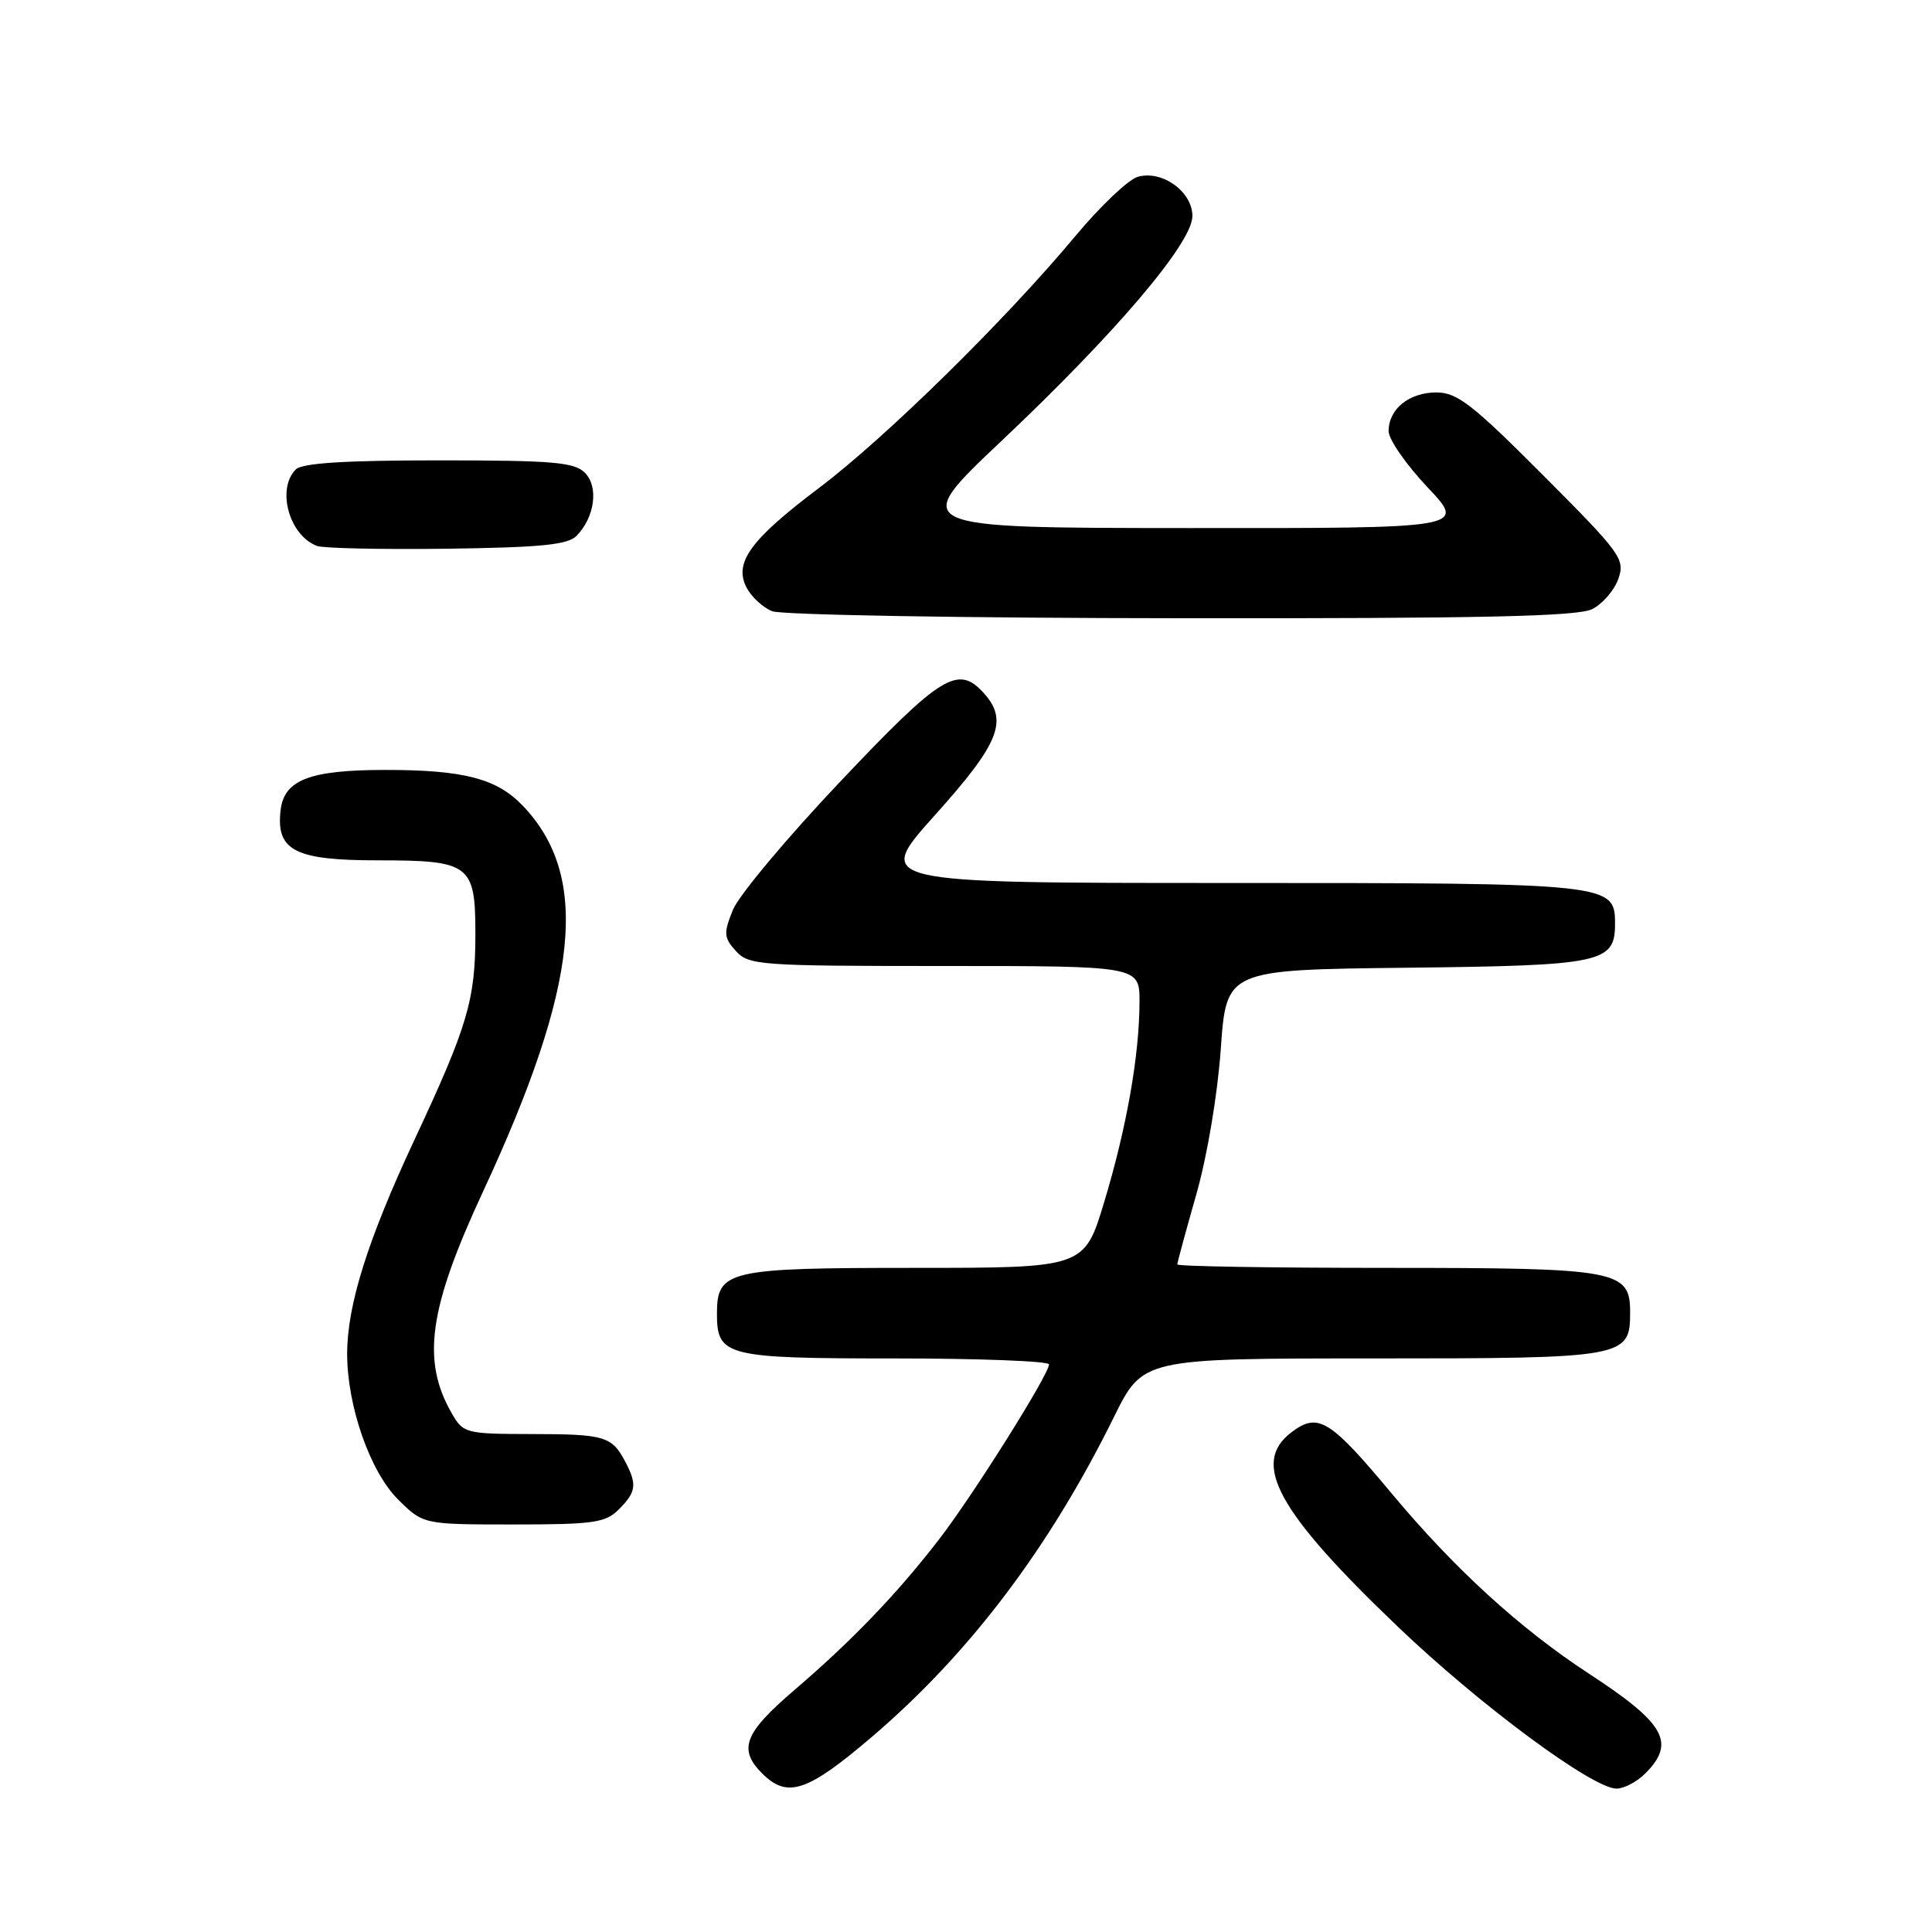 <?xml version="1.0" encoding="UTF-8" standalone="no"?>
<!DOCTYPE svg PUBLIC "-//W3C//DTD SVG 1.1//EN" "http://www.w3.org/Graphics/SVG/1.1/DTD/svg11.dtd" >
<svg xmlns="http://www.w3.org/2000/svg" xmlns:xlink="http://www.w3.org/1999/xlink" version="1.1" viewBox="0 0 256 256">
 <g >
 <path fill="currentColor"
d=" M 115.50 230.17 C 128.44 219.13 139.01 205.16 147.61 187.75 C 151.44 180.00 151.44 180.00 181.89 180.00 C 215.39 180.00 216.00 179.89 216.00 173.90 C 216.00 168.29 214.43 168.00 183.78 168.00 C 168.50 168.00 156.00 167.80 156.00 167.54 C 156.00 167.29 157.13 163.13 158.51 158.29 C 159.96 153.22 161.33 145.06 161.76 139.00 C 162.50 128.50 162.50 128.50 186.44 128.23 C 212.33 127.94 214.00 127.59 214.00 122.40 C 214.00 117.05 213.50 117.00 162.68 117.00 C 115.81 117.00 115.81 117.00 123.91 107.98 C 132.45 98.47 133.64 95.47 130.35 91.83 C 126.94 88.06 124.73 89.42 111.34 103.56 C 104.28 111.01 97.87 118.67 97.11 120.57 C 95.86 123.68 95.90 124.23 97.51 126.02 C 99.22 127.90 100.65 128.00 125.15 128.00 C 151.00 128.00 151.00 128.00 150.99 132.75 C 150.98 139.81 149.29 149.41 146.32 159.25 C 143.68 168.00 143.68 168.00 121.17 168.00 C 96.40 168.00 95.00 168.32 95.00 174.08 C 95.00 179.71 96.17 180.00 118.57 180.00 C 129.81 180.00 139.00 180.36 139.00 180.79 C 139.00 182.12 128.92 198.16 124.41 204.00 C 118.83 211.22 112.92 217.38 105.25 223.95 C 98.60 229.64 97.78 231.78 101.00 235.00 C 104.33 238.33 106.98 237.44 115.50 230.17 Z  M 218.00 235.00 C 222.09 230.91 220.65 228.37 210.50 221.74 C 201.40 215.79 192.75 207.89 184.46 197.96 C 176.20 188.05 174.66 187.11 171.13 189.78 C 165.72 193.88 169.23 200.28 185.33 215.65 C 196.17 226.00 211.04 237.00 214.20 237.00 C 215.19 237.00 216.90 236.10 218.00 235.00 Z  M 82.00 200.00 C 84.31 197.69 84.44 196.70 82.85 193.68 C 81.07 190.31 80.14 190.03 70.47 190.02 C 61.67 190.00 61.39 189.93 59.85 187.25 C 55.84 180.27 56.81 173.37 63.99 157.92 C 76.77 130.43 78.24 116.12 69.25 106.74 C 65.81 103.15 61.40 102.01 51.00 102.02 C 41.02 102.03 37.64 103.34 37.18 107.36 C 36.56 112.71 39.07 114.00 50.08 114.00 C 62.31 114.00 63.00 114.53 62.99 123.82 C 62.99 132.51 61.96 135.97 54.93 151.00 C 48.72 164.29 46.00 172.93 46.00 179.39 C 46.00 186.29 49.02 194.95 52.70 198.64 C 56.07 202.00 56.07 202.00 68.03 202.00 C 78.67 202.00 80.22 201.78 82.00 200.00 Z  M 210.98 80.71 C 212.35 80.02 213.90 78.22 214.44 76.70 C 215.35 74.09 214.82 73.35 204.47 62.97 C 195.11 53.58 193.07 52.00 190.34 52.00 C 186.71 52.00 184.00 54.20 184.00 57.13 C 184.00 58.22 186.32 61.57 189.15 64.56 C 194.29 70.00 194.29 70.00 157.40 69.97 C 120.50 69.95 120.50 69.95 132.72 58.41 C 147.90 44.07 158.00 32.17 158.00 28.63 C 158.00 25.39 153.98 22.50 150.76 23.43 C 149.52 23.78 145.80 27.31 142.50 31.27 C 133.19 42.44 117.32 58.03 108.49 64.68 C 99.36 71.57 97.18 74.60 98.96 77.93 C 99.61 79.13 101.11 80.51 102.32 80.99 C 103.52 81.48 127.90 81.90 156.50 81.92 C 196.34 81.96 209.08 81.68 210.98 80.71 Z  M 76.40 71.00 C 78.82 68.52 79.35 64.50 77.50 62.64 C 76.10 61.24 73.24 61.00 58.13 61.00 C 45.67 61.00 40.04 61.36 39.20 62.20 C 36.61 64.79 38.31 70.94 42.00 72.34 C 42.83 72.65 50.57 72.82 59.22 72.71 C 71.67 72.54 75.24 72.19 76.40 71.00 Z "/>
</g>
</svg>